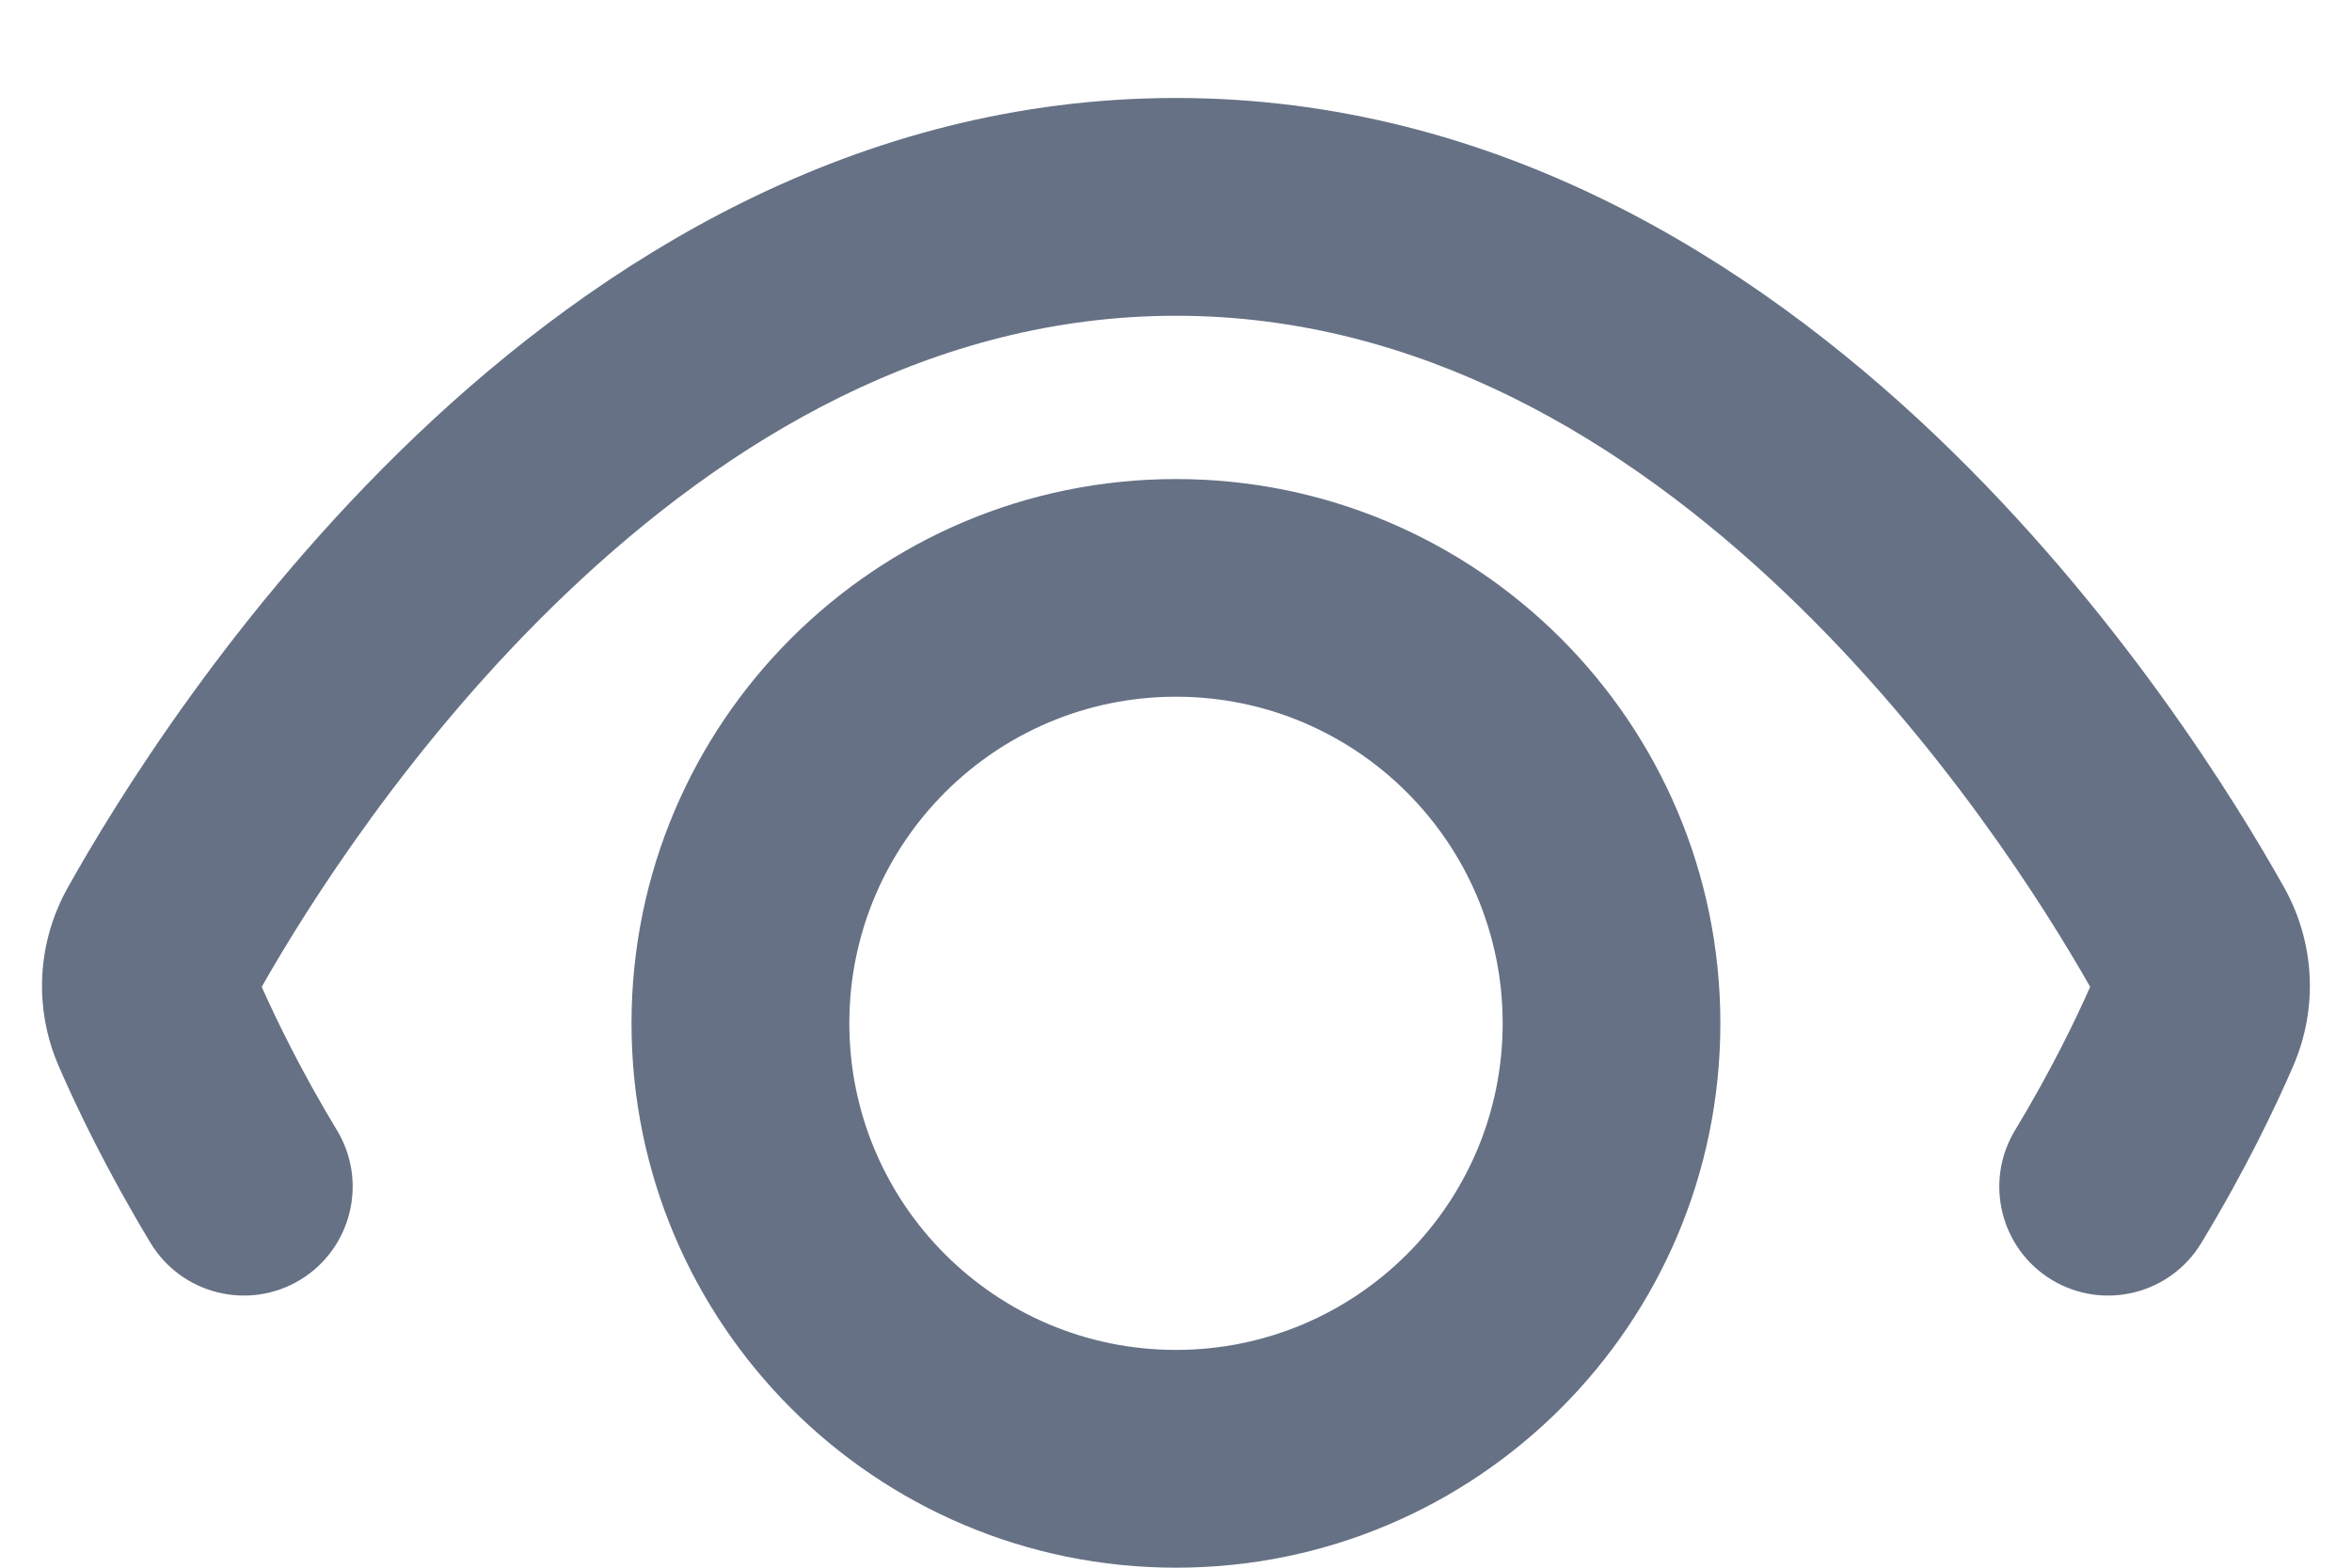 <svg width="18" height="12" viewBox="0 0 18 12" fill="none" xmlns="http://www.w3.org/2000/svg">
<path d="M2.579 8.652C2.817 9.046 2.69 9.559 2.297 9.797C1.903 10.035 1.39 9.908 1.152 9.514C0.814 8.954 0.584 8.472 0.449 8.16C0.256 7.714 0.284 7.212 0.52 6.792C0.879 6.15 1.787 4.666 3.186 3.333C4.582 2.003 6.546 0.75 9 0.75C11.453 0.75 13.417 2.003 14.813 3.333C16.212 4.666 17.12 6.15 17.48 6.792C17.715 7.212 17.743 7.714 17.55 8.16C17.415 8.472 17.186 8.954 16.847 9.514C16.609 9.908 16.097 10.035 15.703 9.797C15.309 9.559 15.183 9.046 15.421 8.652C15.693 8.202 15.882 7.812 15.996 7.554C15.658 6.958 14.857 5.677 13.664 4.54C12.431 3.365 10.858 2.417 9 2.417C7.141 2.417 5.569 3.365 4.336 4.54C3.142 5.677 2.341 6.958 2.003 7.554C2.118 7.812 2.307 8.202 2.579 8.652Z" fill="#667185"/>
<path fill-rule="evenodd" clip-rule="evenodd" d="M9 3.667C6.699 3.667 4.833 5.532 4.833 7.833C4.833 10.134 6.699 12 9 12C11.301 12 13.166 10.134 13.166 7.833C13.166 5.532 11.301 3.667 9 3.667ZM6.5 7.833C6.5 6.453 7.619 5.333 9 5.333C10.38 5.333 11.5 6.453 11.5 7.833C11.5 9.214 10.38 10.333 9 10.333C7.619 10.333 6.5 9.214 6.5 7.833Z" fill="#667185"/>
</svg>
